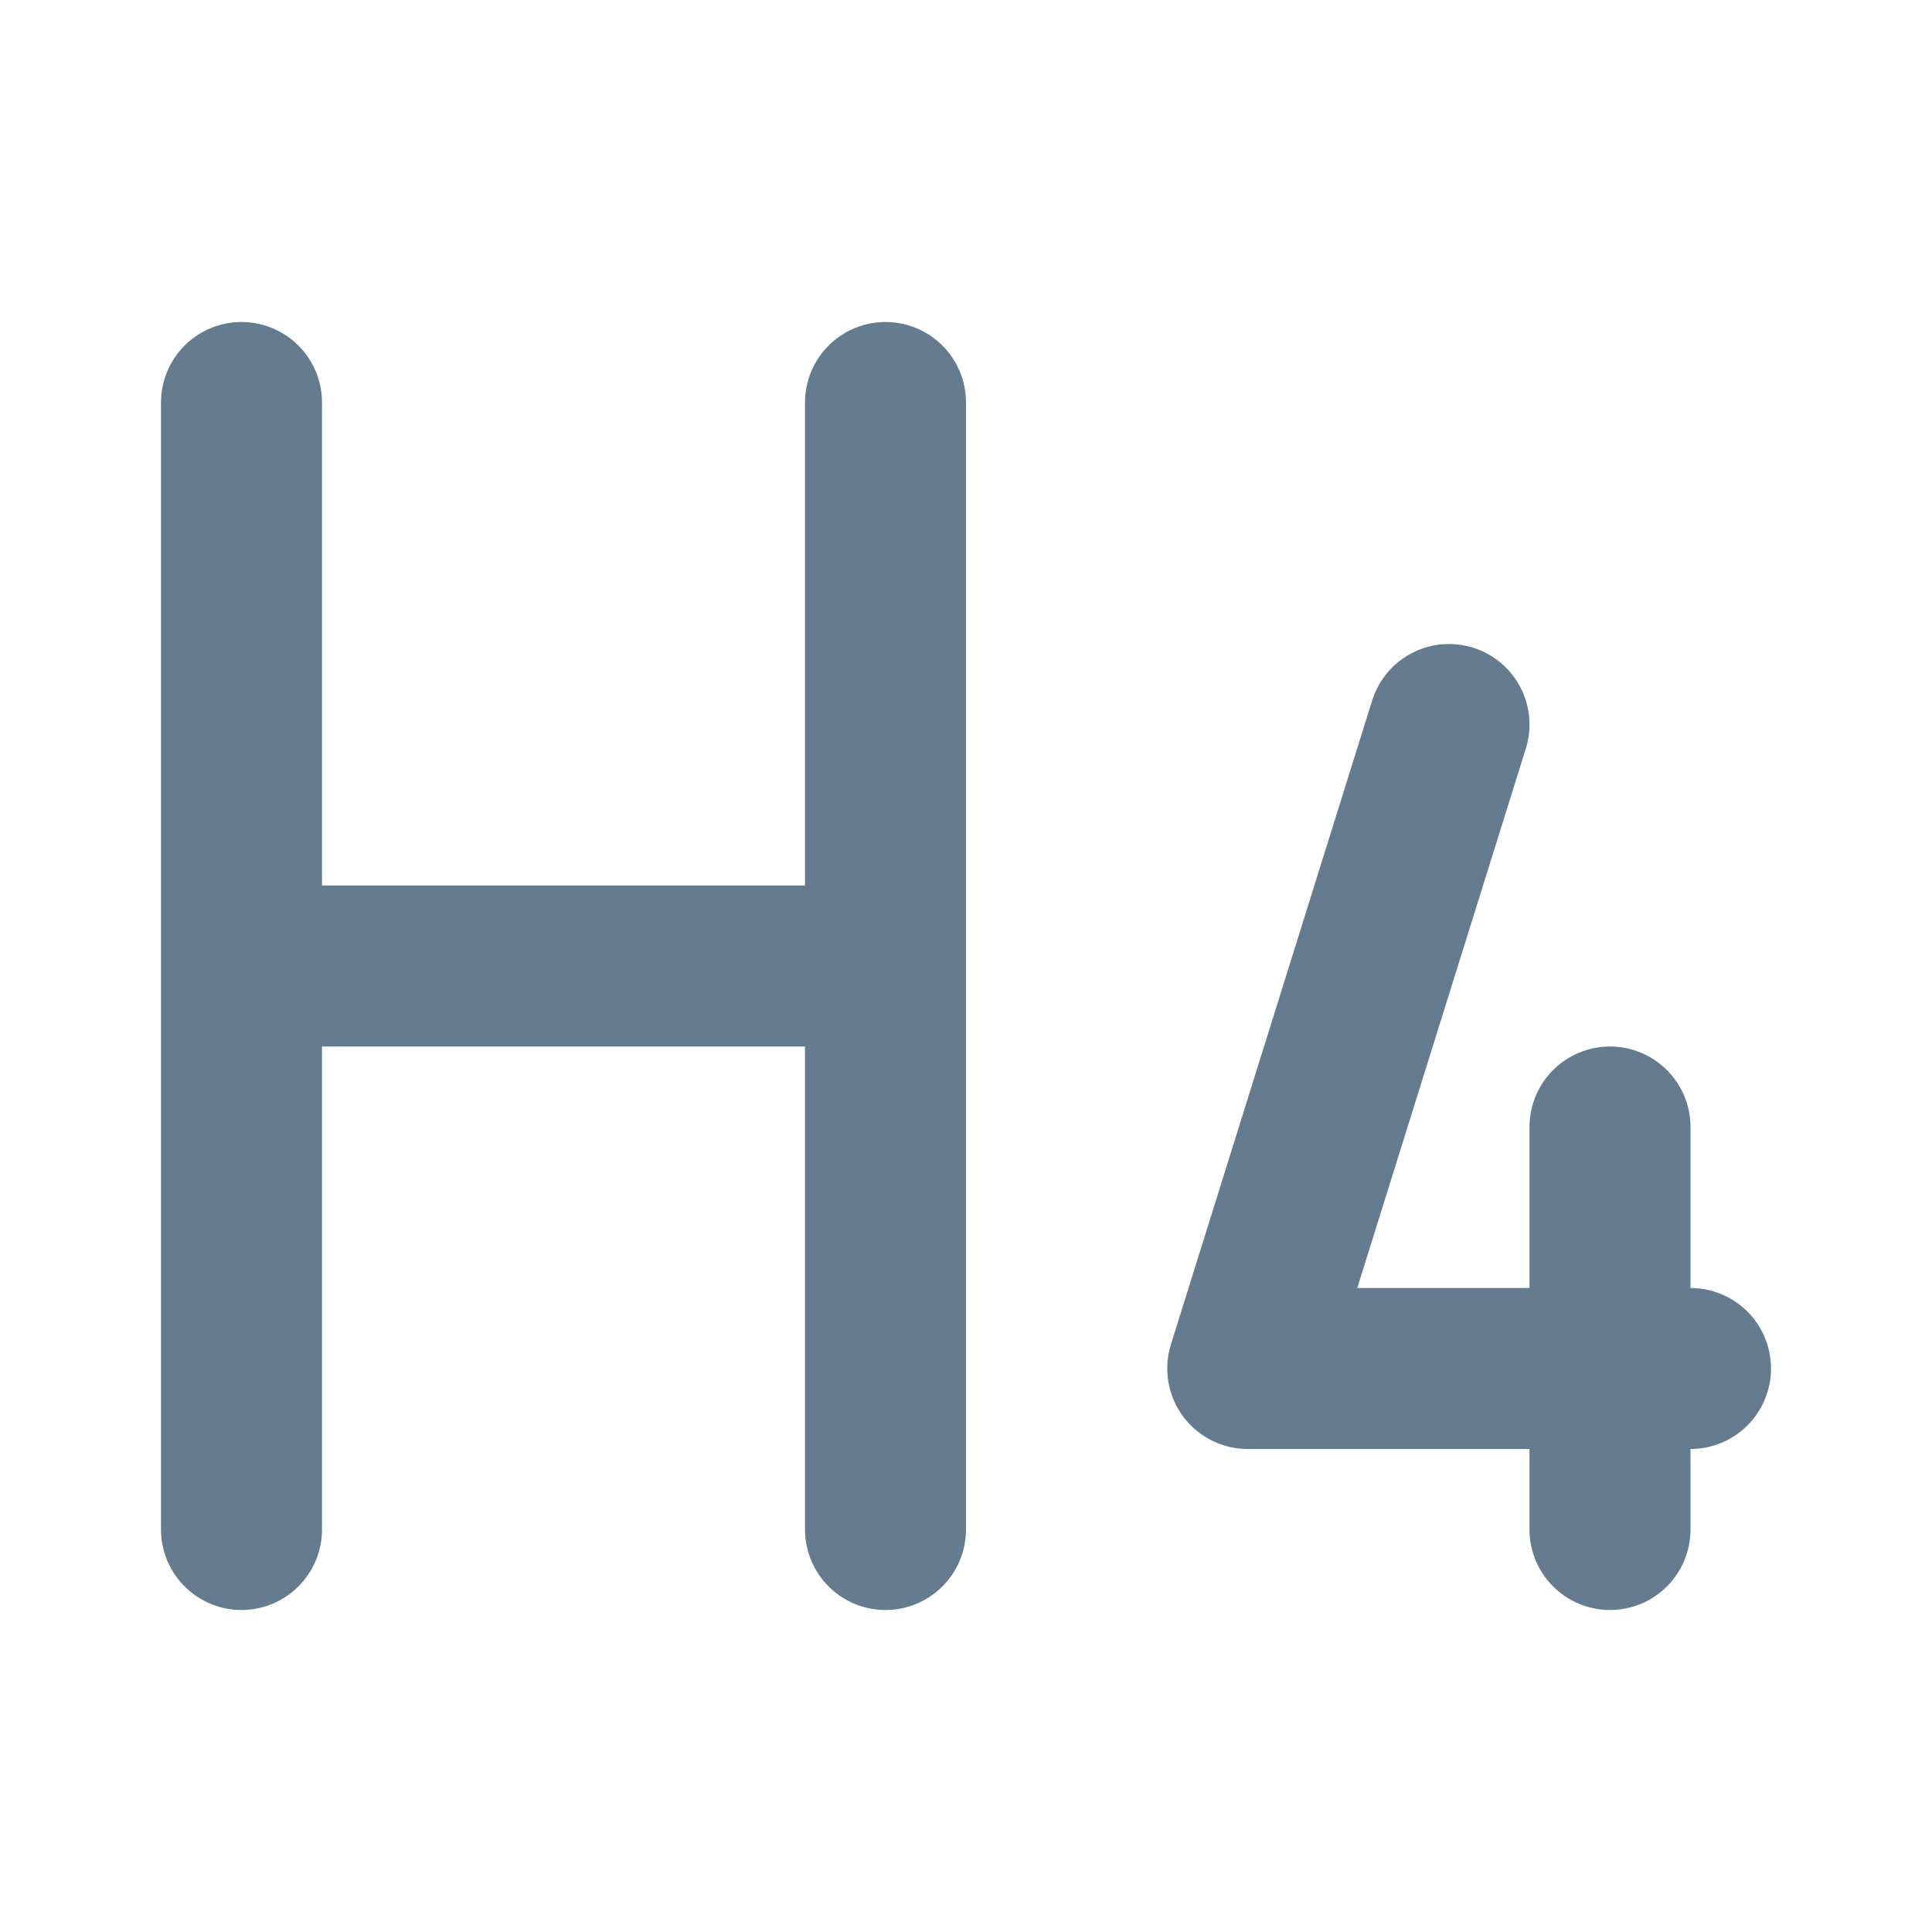 <svg width="24" height="24" viewBox="0 0 24 24" fill="none" xmlns="http://www.w3.org/2000/svg">
<path d="M18 9L15.5 17H20M20 17H21M20 17V14M20 17V19M3 5V12M3 12V19M3 12H11M11 5V12M11 12V19" stroke="#657B90" stroke-width="2" stroke-linecap="round" stroke-linejoin="round"/>
</svg>
